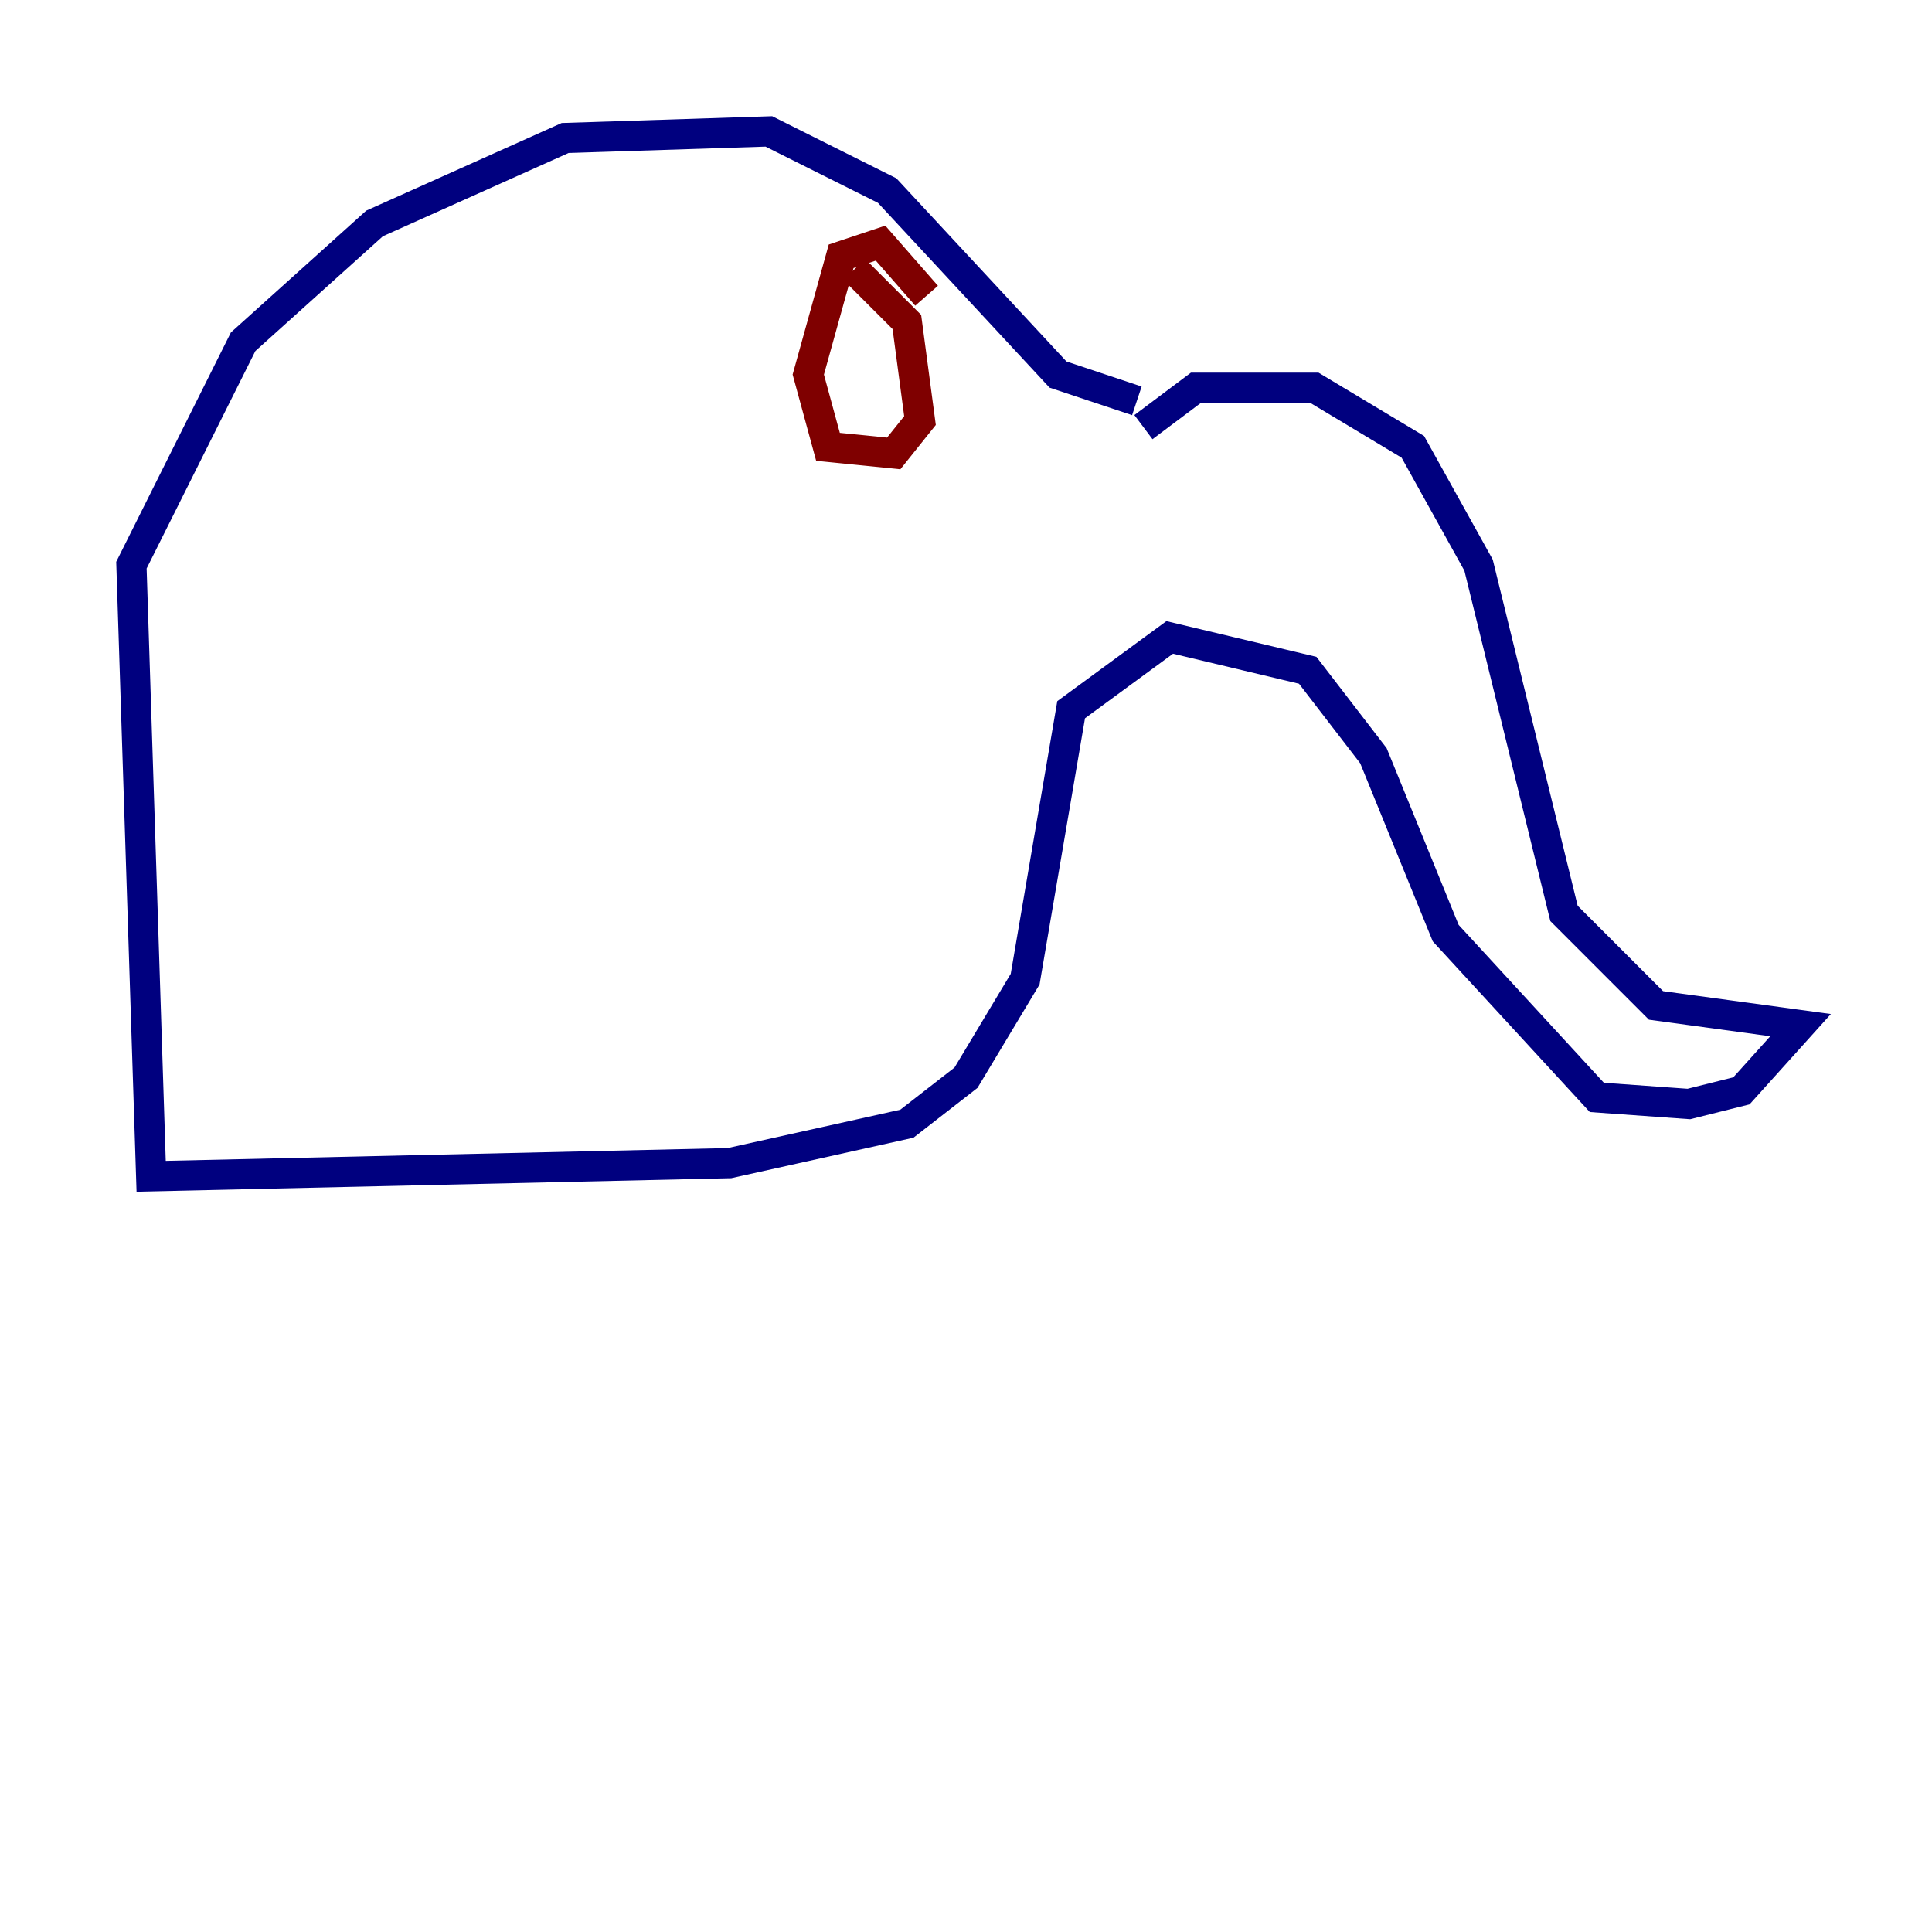<?xml version="1.0" encoding="utf-8" ?>
<svg baseProfile="tiny" height="128" version="1.2" viewBox="0,0,128,128" width="128" xmlns="http://www.w3.org/2000/svg" xmlns:ev="http://www.w3.org/2001/xml-events" xmlns:xlink="http://www.w3.org/1999/xlink"><defs /><polyline fill="none" points="75.755,28.299 79.238,25.687 87.075,25.687 93.605,29.605 97.959,37.442 103.619,60.517 109.714,66.612 119.293,67.918 115.374,72.272 111.891,73.143 105.796,72.707 95.782,61.823 90.993,50.068 86.639,44.408 77.497,42.231 70.966,47.02 67.918,64.871 64.0,71.401 60.082,74.449 48.327,77.061 10.014,77.932 8.707,37.442 16.109,22.64 24.816,14.803 37.442,9.143 50.939,8.707 58.776,12.626 70.095,24.816 75.32,26.558" stroke="#00007f" stroke-width="2" /><polyline fill="none" points="56.599,17.85 60.082,21.333 60.952,27.864 59.211,30.041 54.857,29.605 53.551,24.816 55.728,16.98 58.34,16.109 61.388,19.592" stroke="#7f0000" stroke-width="2" /></svg>